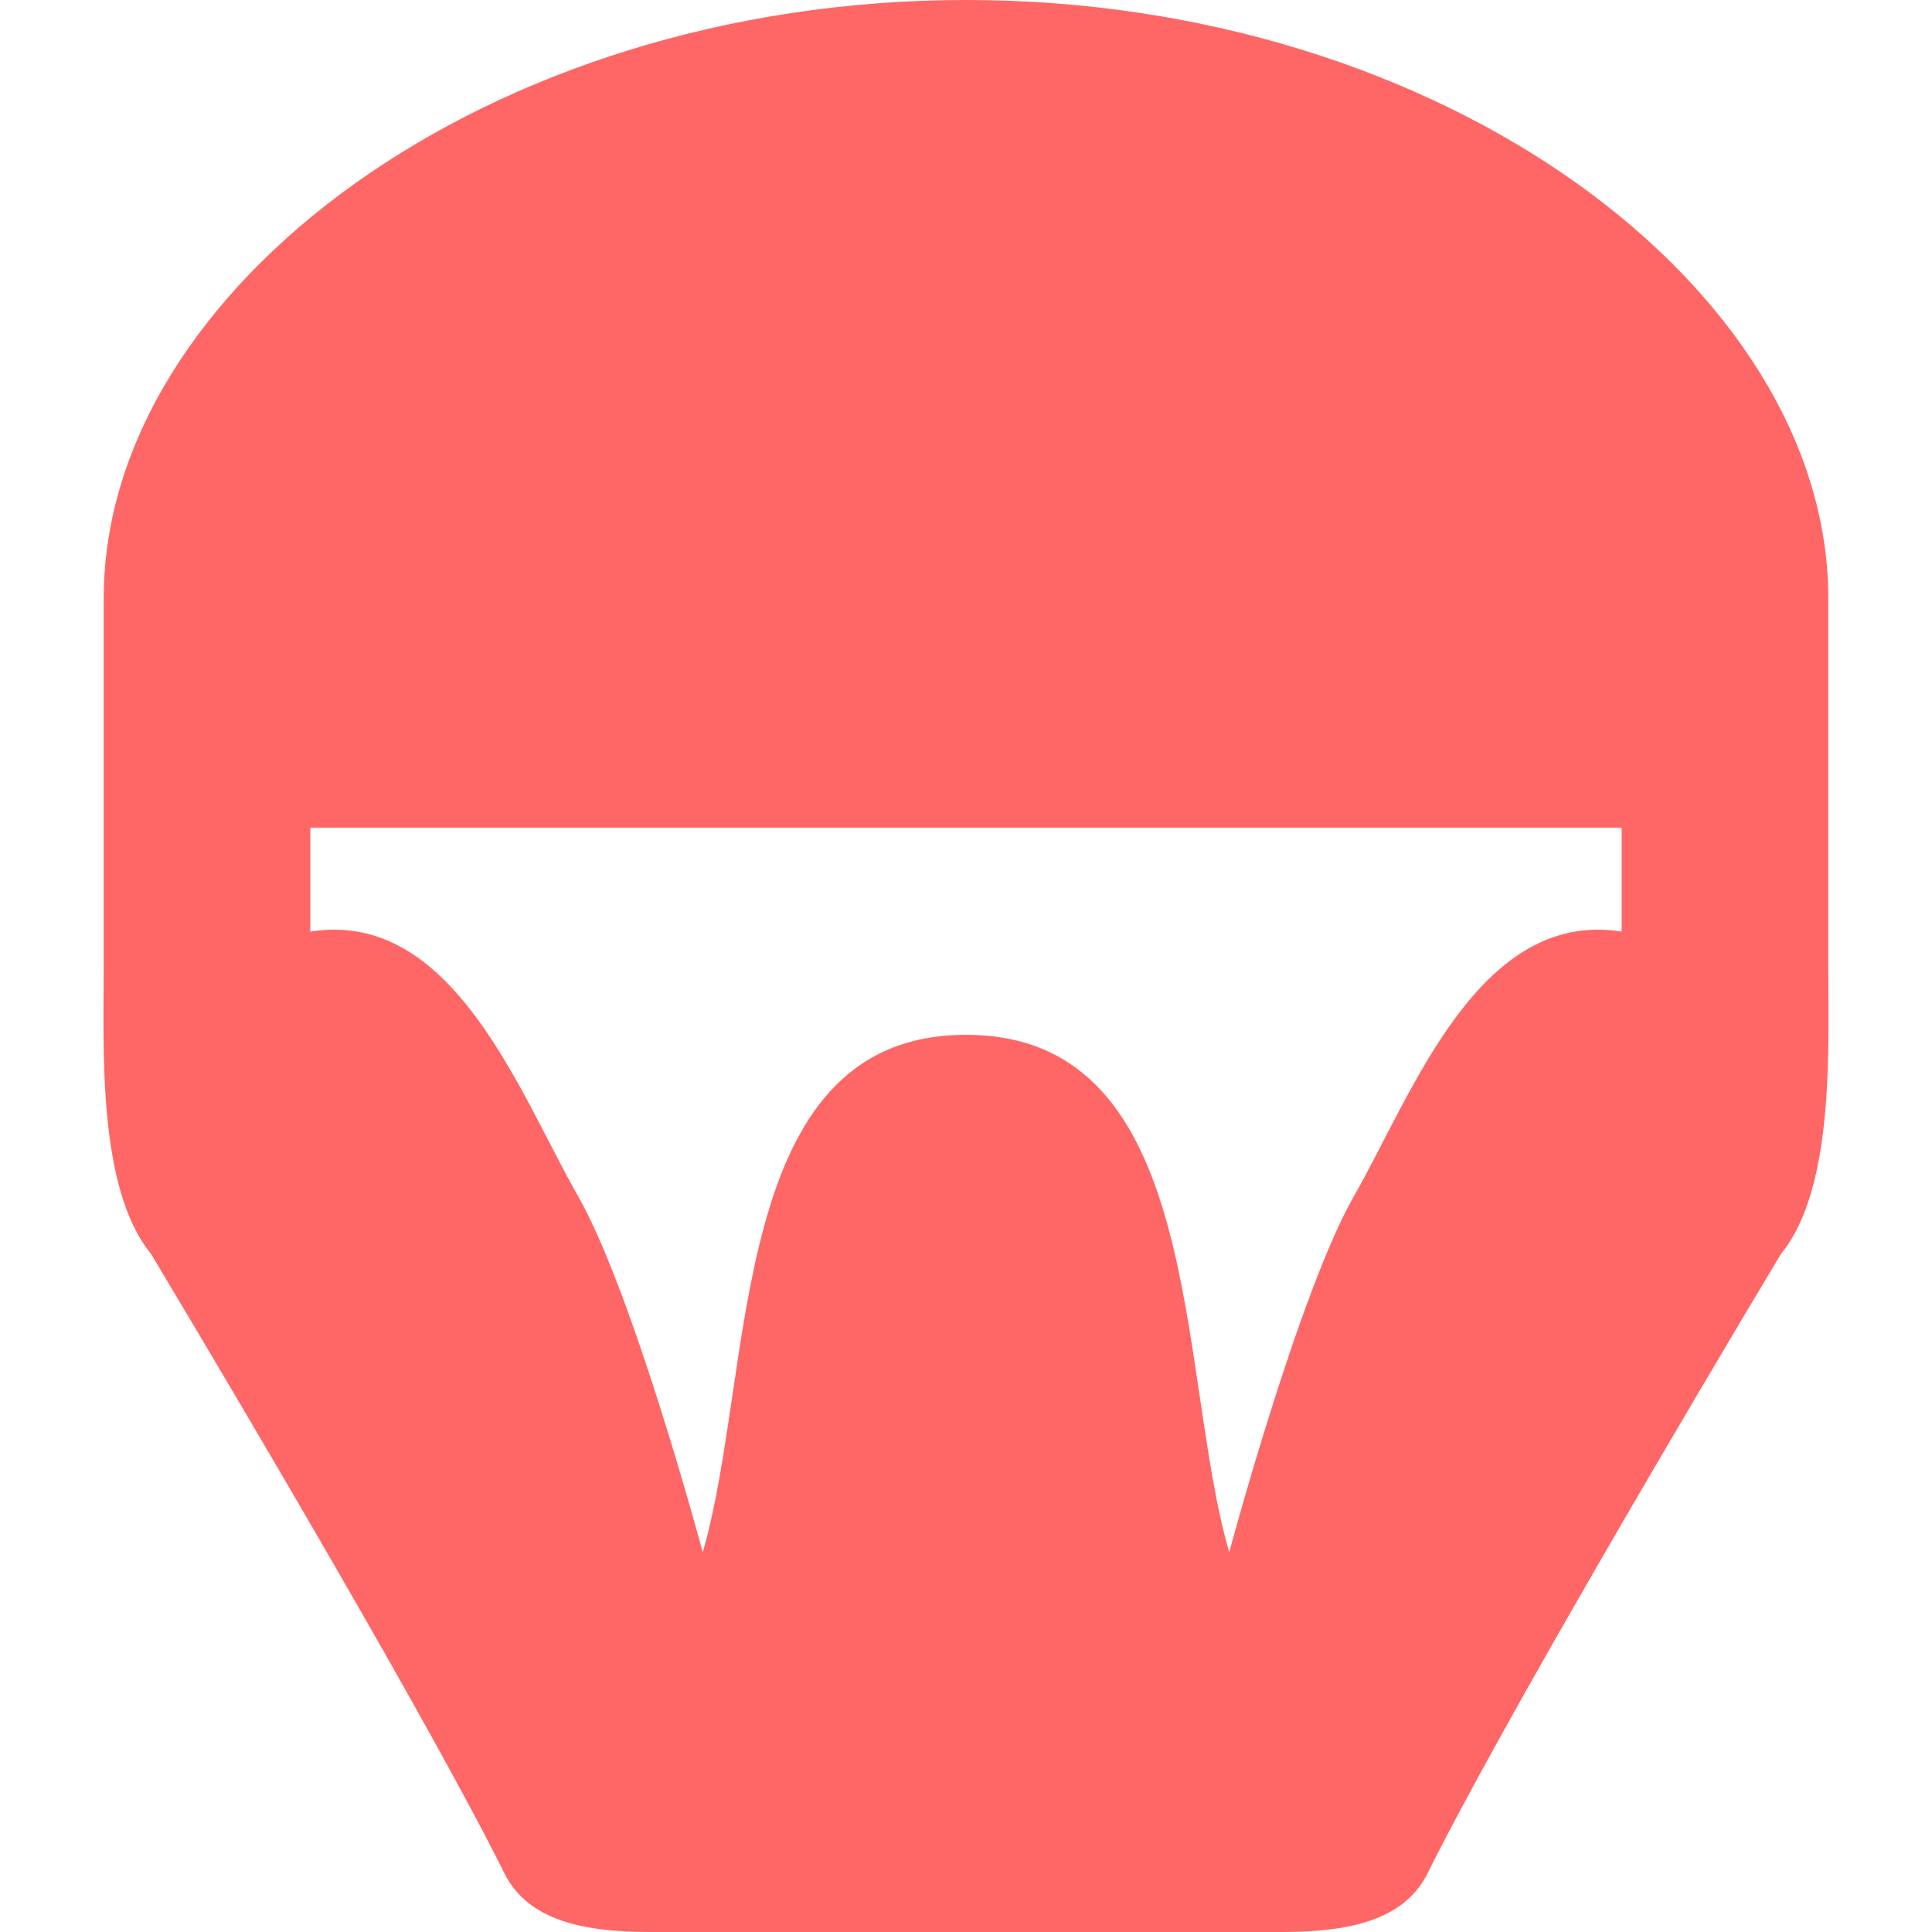 
<svg xmlns="http://www.w3.org/2000/svg" xmlns:xlink="http://www.w3.org/1999/xlink" width="16px" height="16px" viewBox="0 0 16 16" version="1.1">
<g id="surface1">
<path style=" stroke:none;fill-rule:evenodd;fill:#ff6666;fill-opacity:1;" d="M 0.859 4.953 L 0.859 8 C 0.859 8.676 0.805 9.84 1.25 10.383 C 1.992 11.621 3.578 14.305 4.188 15.535 C 4.387 15.902 4.824 16 5.383 16 L 10.617 16 C 11.176 16 11.613 15.902 11.812 15.535 C 12.422 14.305 14.008 11.621 14.75 10.383 C 15.195 9.84 15.141 8.676 15.141 8 L 15.141 4.953 C 15.141 2.398 11.969 0 8 0 C 4.031 0 0.859 2.398 0.859 4.953 Z M 2.57 6.855 L 2.57 7.715 C 3.754 7.527 4.301 9.055 4.785 9.902 C 5.242 10.699 5.82 12.855 5.82 12.855 C 6.258 11.348 6.016 8.57 8 8.57 C 9.984 8.57 9.742 11.348 10.18 12.855 C 10.18 12.855 10.758 10.699 11.215 9.902 C 11.699 9.055 12.246 7.527 13.43 7.715 L 13.43 6.855 Z M 2.57 6.855 "/>
</g>
</svg>
